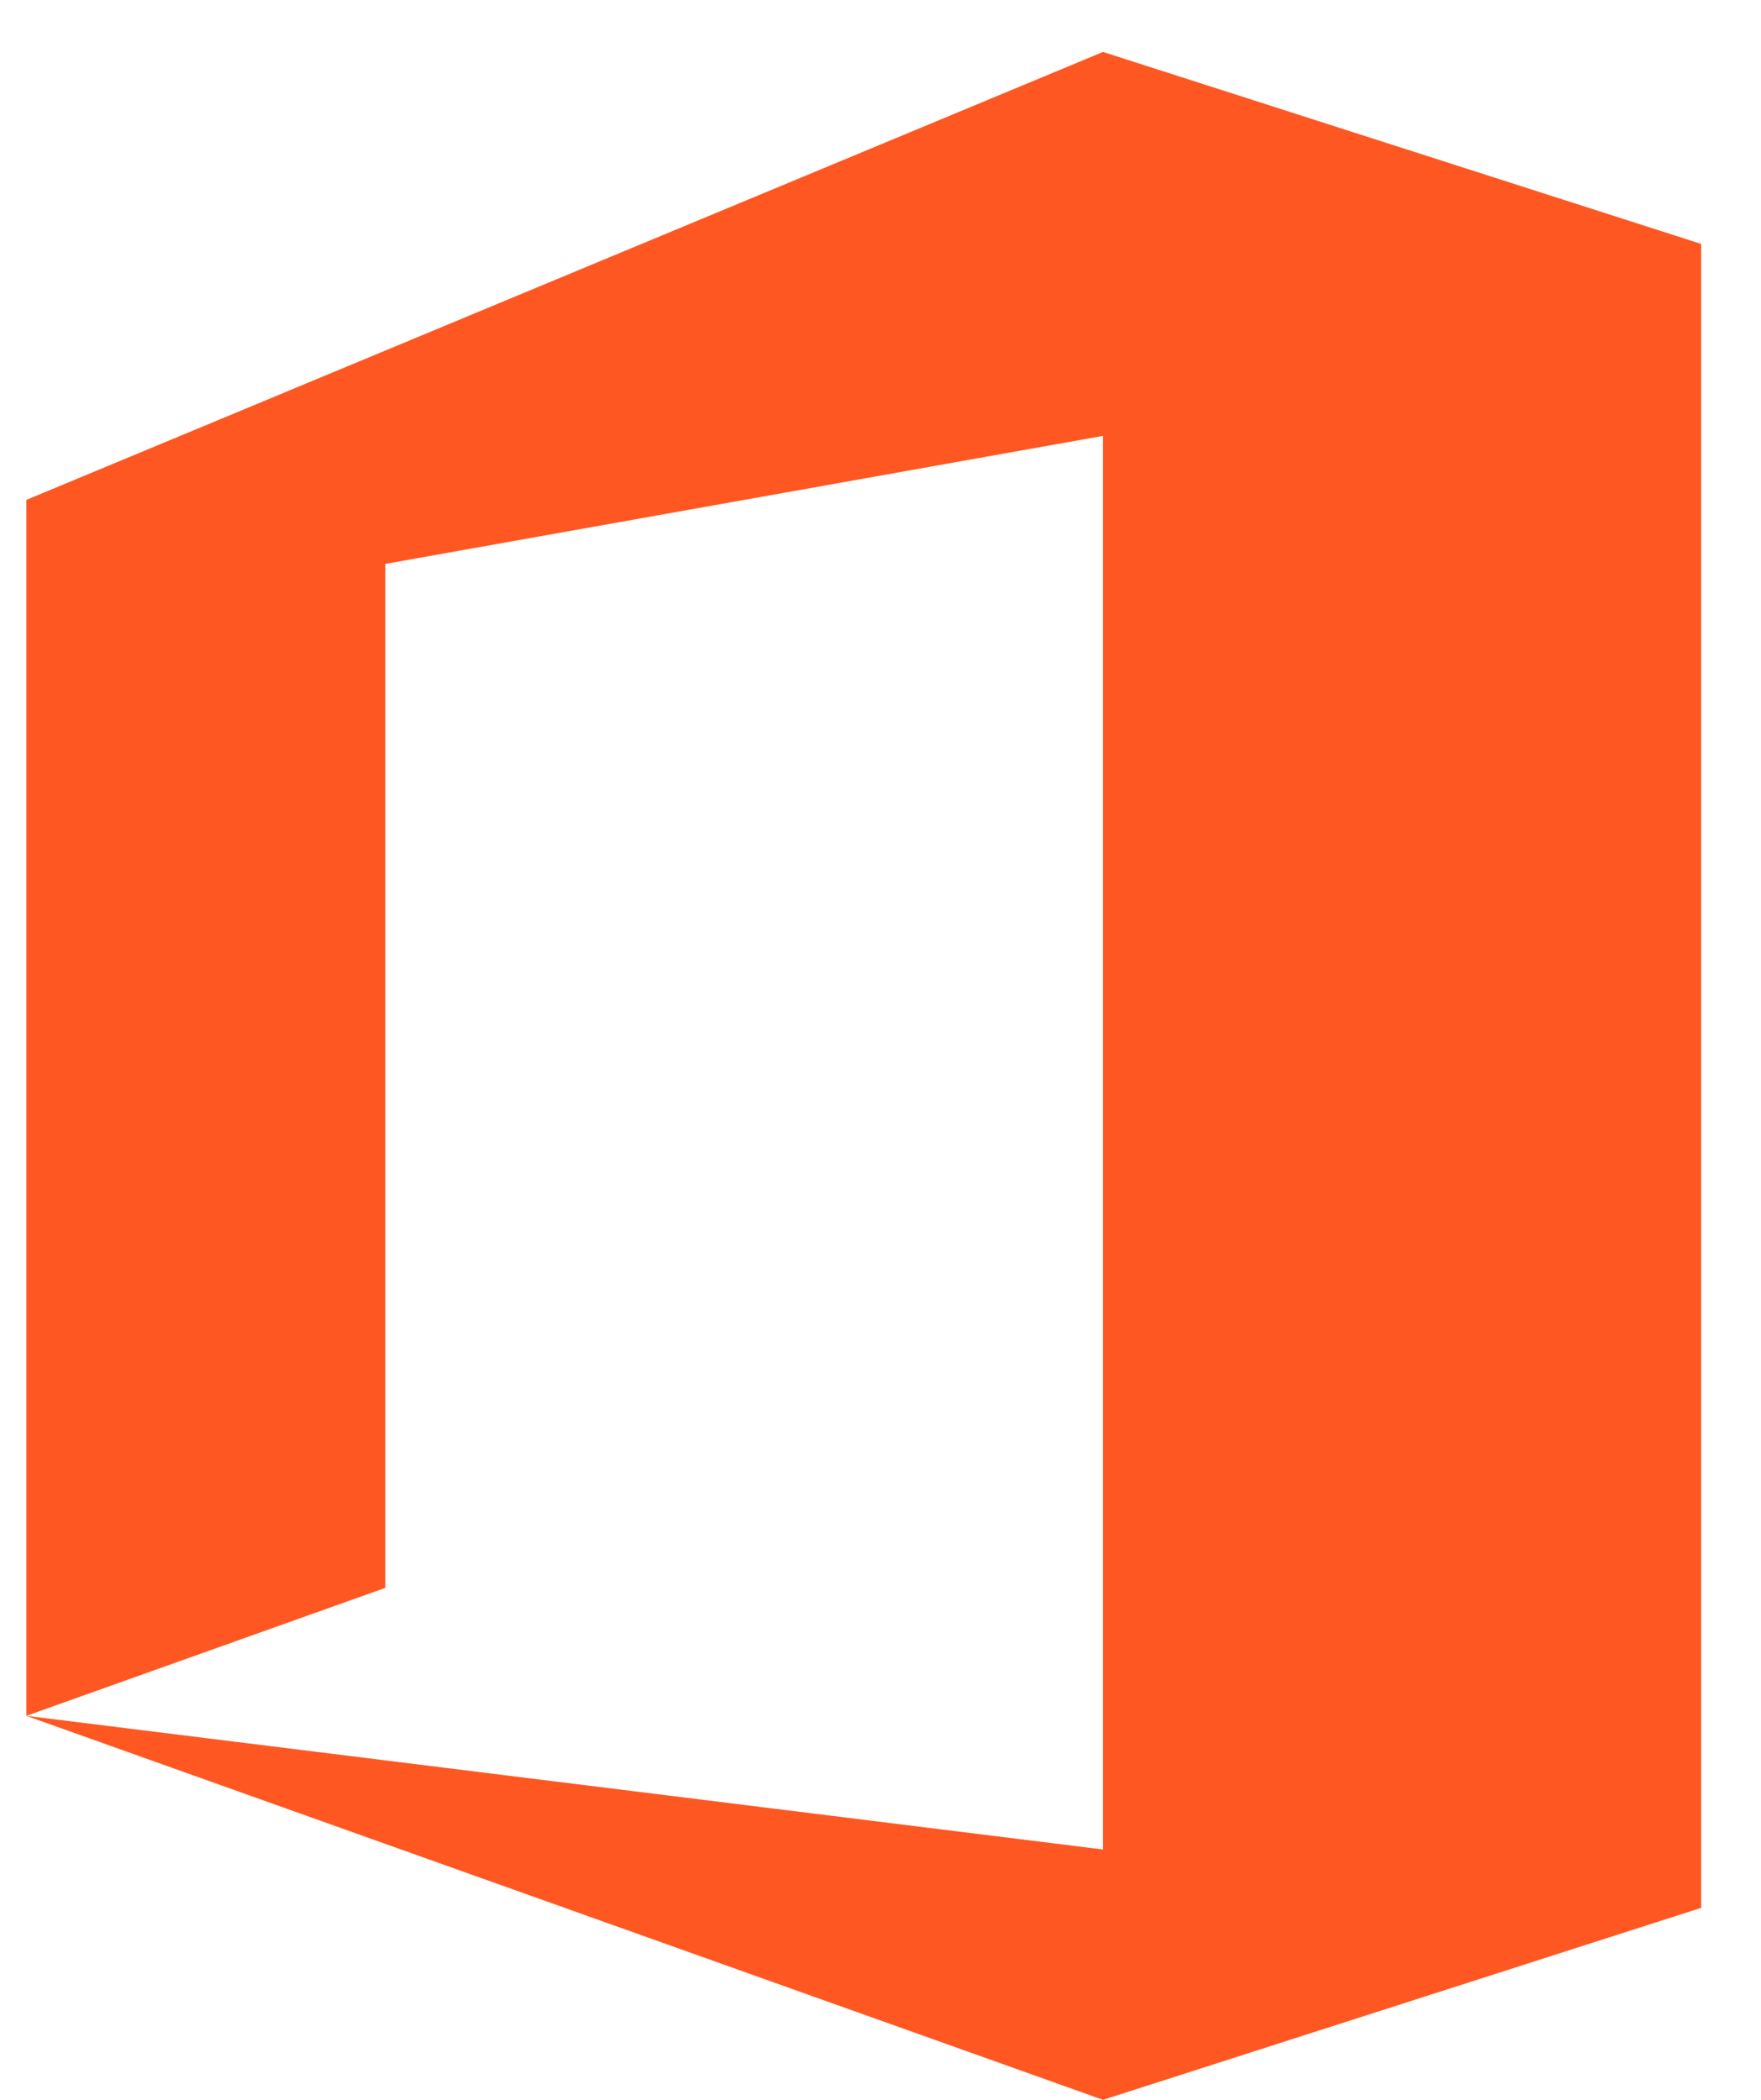 <svg viewBox="0 0 26 31" fill="none" xmlns="http://www.w3.org/2000/svg">
  <path
    d="M16.285 0.767L0.389 7.38L0.389 25.331L5.688 23.442L5.688 8.325L16.285 6.435L16.285 27.304L0.389 25.331L16.285 31L25.116 28.166L25.116 3.601L16.285 0.767Z"
    fill="#FF5722" />
</svg>
